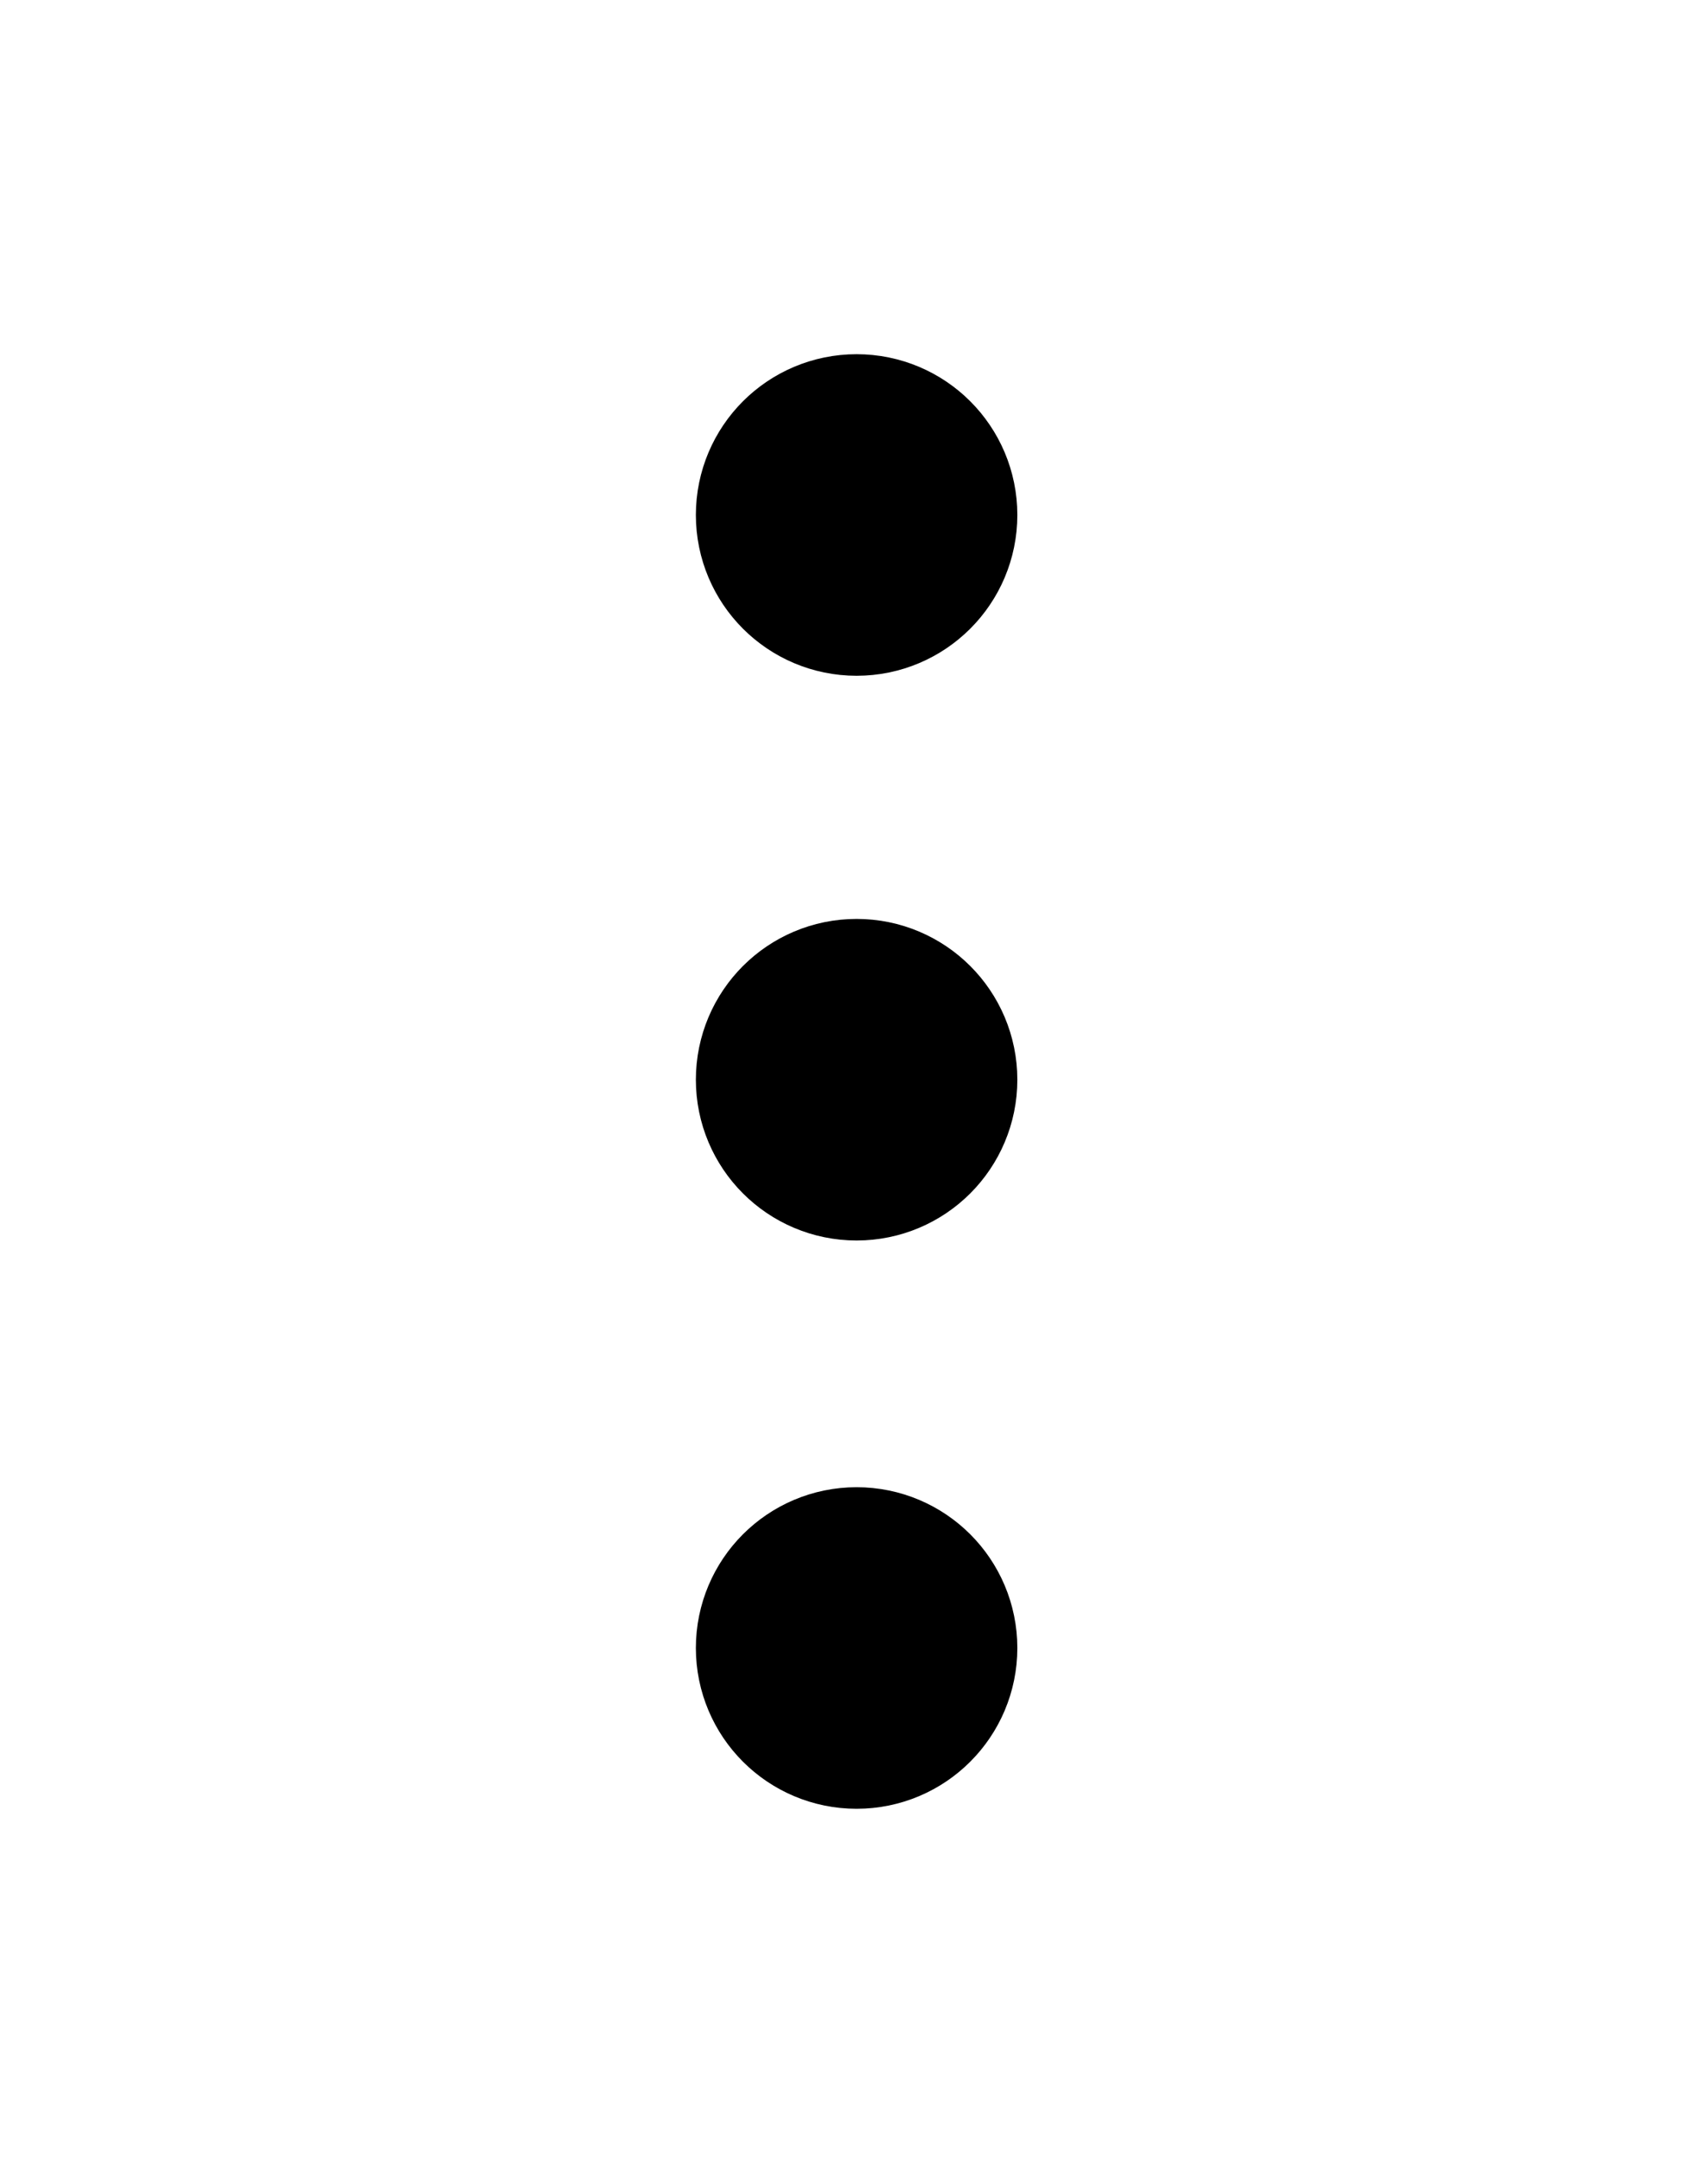 <svg version="1.1" viewBox="0 0 584.44 739.23" xmlns="http://www.w3.org/2000/svg"><rect x="124.08" y=".535" width="337.88" height="738.81" rx="200" ry="200" fill-opacity="0" style="paint-order:stroke markers fill"/><g stroke="#000" stroke-linecap="round" stroke-linejoin="round" stroke-width="70"><circle cx="293.11" cy="369.33" r="20" style="paint-order:stroke markers fill"/><circle cx="293.11" cy="176.16" r="20" style="paint-order:stroke markers fill"/><circle cx="293.11" cy="563.72" r="20" style="paint-order:stroke markers fill"/></g></svg>

